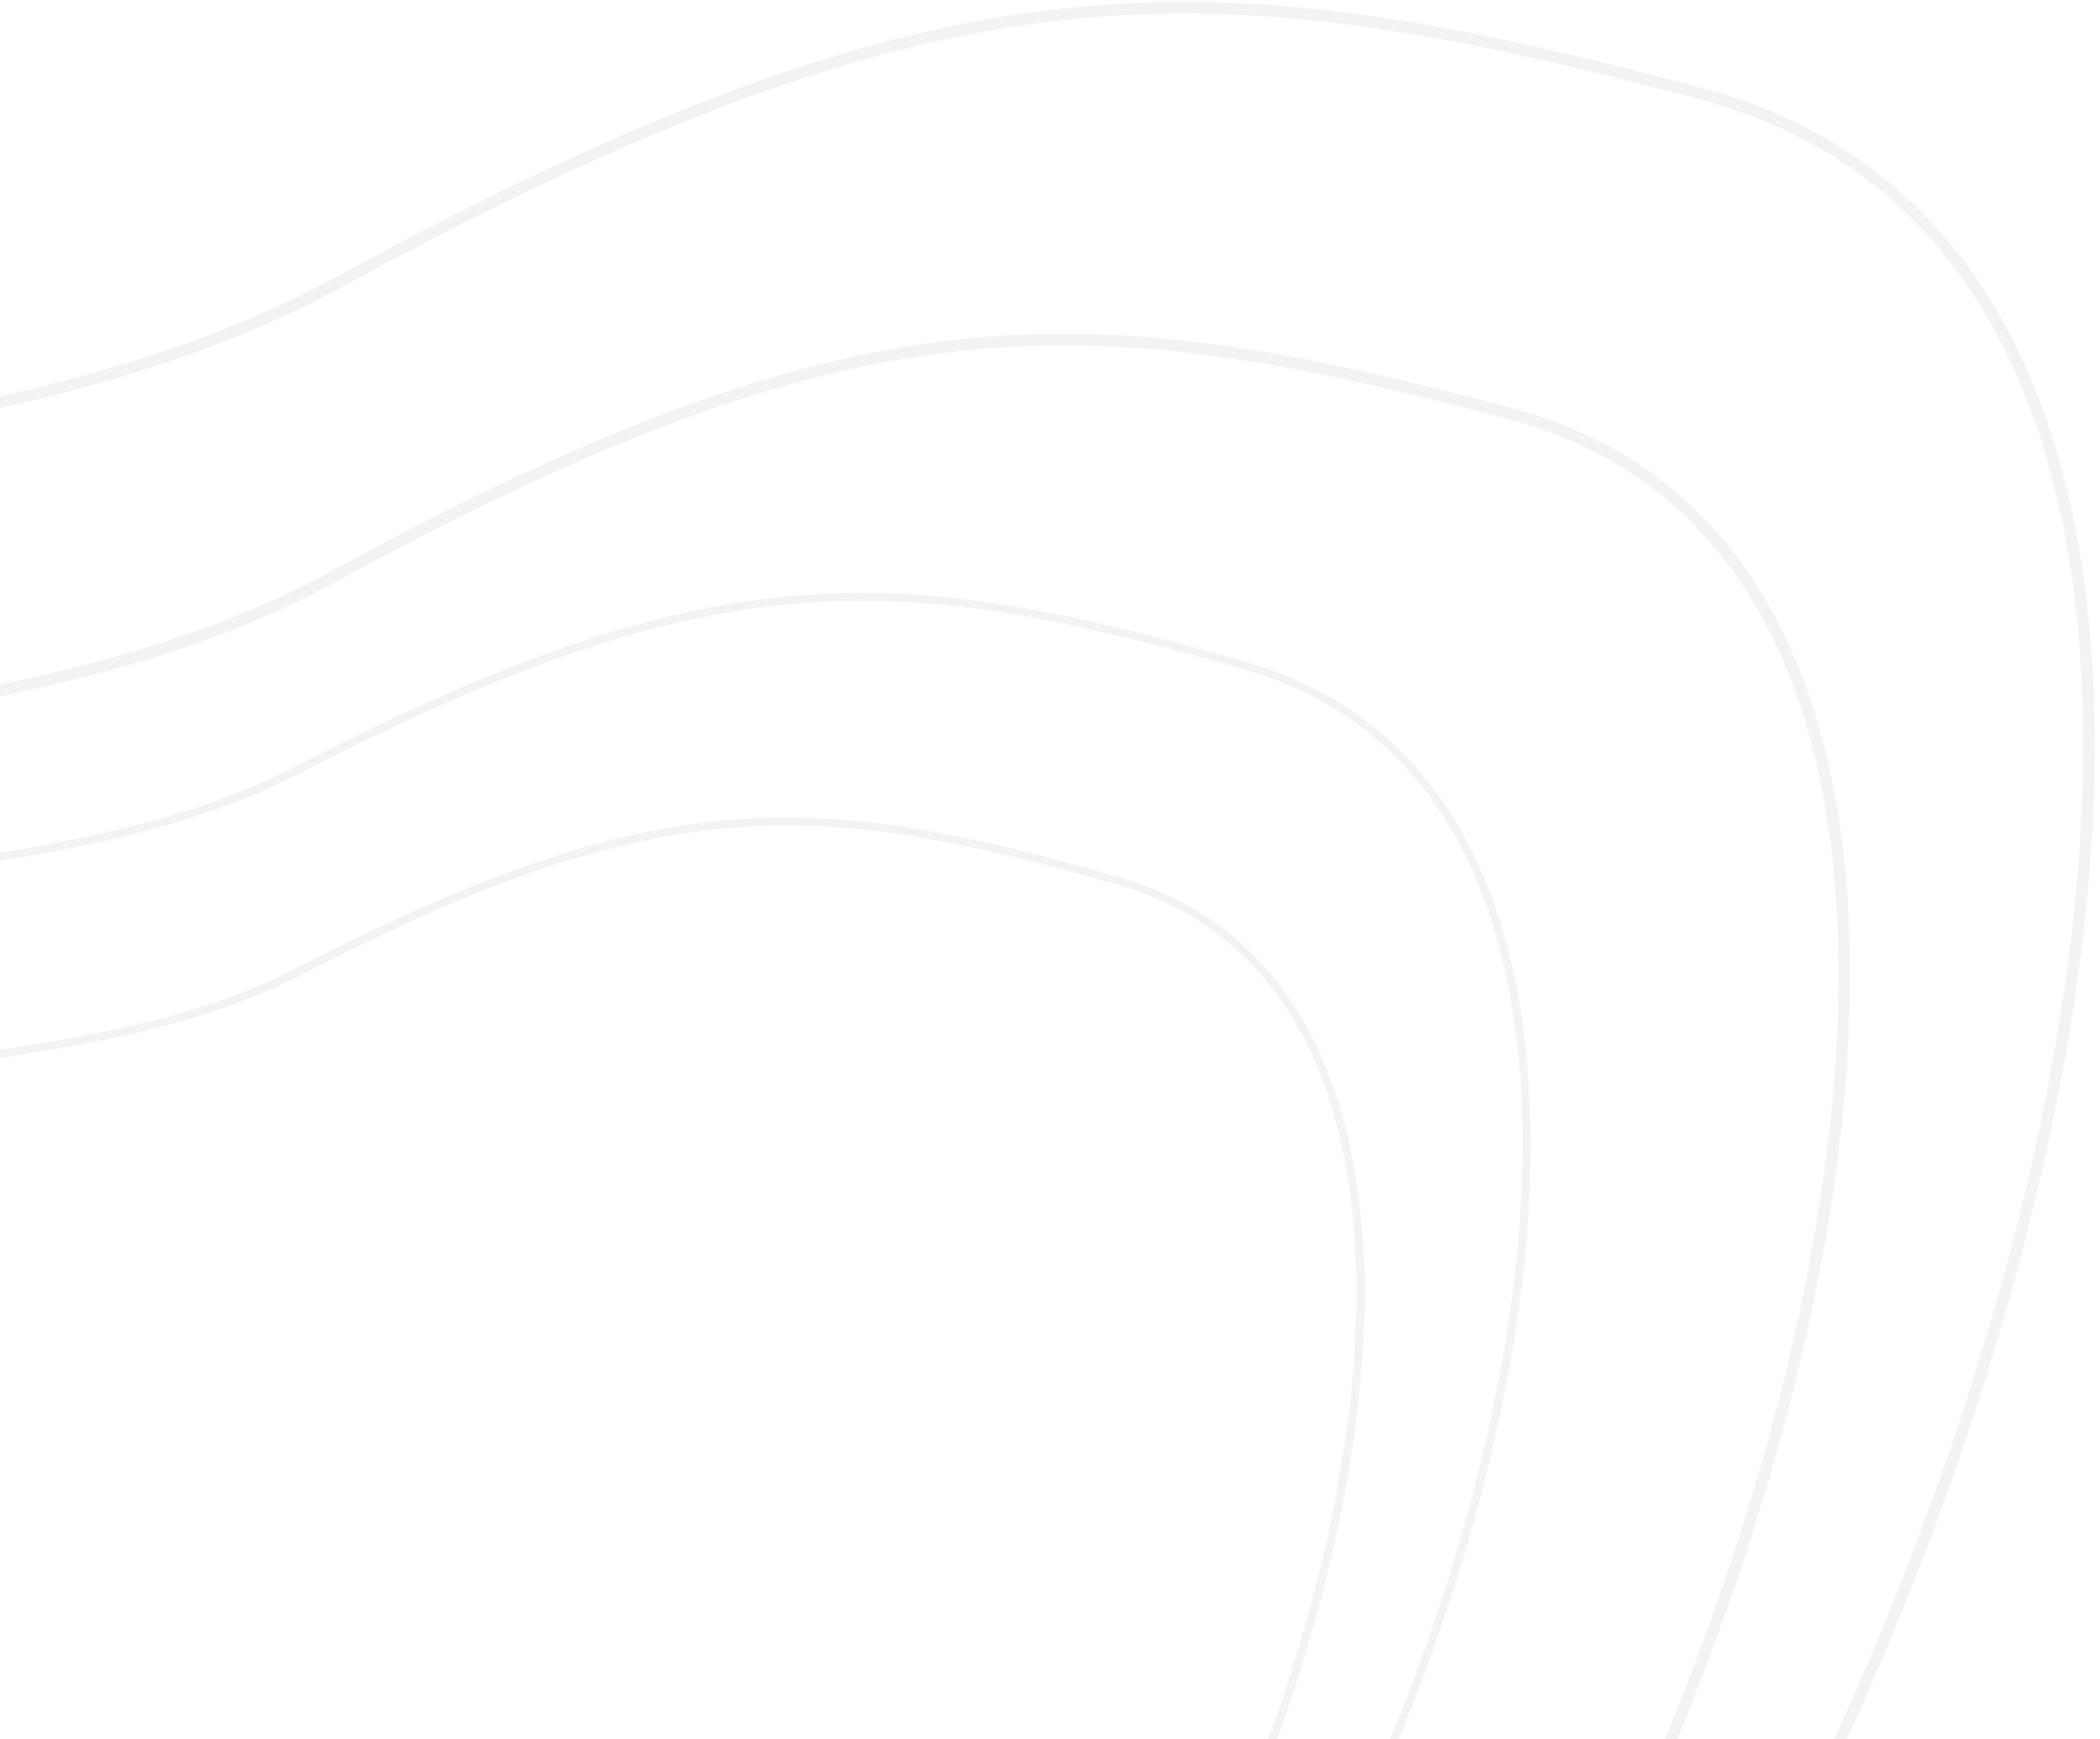 <svg width="157" height="130" viewBox="0 0 157 130" fill="none" xmlns="http://www.w3.org/2000/svg">
<g opacity="0.07">
<path fill-rule="evenodd" clip-rule="evenodd" d="M4.995 200.879C6.699 200.739 8.318 200.605 9.843 200.485C17.474 199.882 25.428 200.394 33.511 200.913L34.016 200.946C42.294 201.477 50.717 201.995 59.203 201.357C76.113 200.086 93.29 194.225 109.733 174.552C130.49 149.718 148.099 111.311 153.801 77.354C156.652 60.374 156.511 44.594 152.37 32.21C148.243 19.868 140.156 10.911 127.023 7.415C108.612 2.515 94.635 -0.133 79.602 1.493C64.565 3.121 48.386 9.035 25.619 21.429C16.69 26.289 7.287 28.981 -2.374 31.038C-6.616 31.941 -10.918 32.724 -15.252 33.513C-15.852 33.622 -16.452 33.731 -17.053 33.841C-22.001 34.744 -26.991 35.678 -32.012 36.834C-52.058 41.446 -72.613 49.579 -92.407 73.26C-100.015 82.362 -107.435 90.401 -114.161 97.687C-116.669 100.404 -119.081 103.017 -121.369 105.541C-129.819 114.86 -136.568 122.946 -140.466 130.714C-144.341 138.437 -145.371 145.791 -142.439 153.713C-139.486 161.694 -132.473 170.361 -119.989 180.571C-102.134 195.172 -77.097 200.762 -52.737 202.382C-30.915 203.833 -9.763 202.093 4.995 200.879ZM5.067 201.749C-26.145 204.317 -86.279 209.265 -120.541 181.246C-161.534 147.723 -145 129.811 -114.789 97.081C-108.068 89.799 -100.669 81.784 -93.077 72.701C-67.533 42.14 -40.683 37.254 -15.409 32.654C-1.204 30.069 12.504 27.574 25.201 20.662C70.819 -4.17 90.386 -3.239 127.247 6.572C181.091 20.903 152.122 125.199 110.403 175.111C85.322 205.118 58.433 203.39 33.485 201.786C25.38 201.265 17.479 200.757 9.912 201.355C8.389 201.475 6.771 201.608 5.067 201.749Z" fill="#704F38"/>
<path fill-rule="evenodd" clip-rule="evenodd" d="M6.943 198.725C8.419 198.602 9.82 198.485 11.14 198.38C17.754 197.85 24.646 198.286 31.639 198.728L32.079 198.756C39.245 199.209 46.527 199.649 53.863 199.089C68.473 197.975 83.316 192.896 97.545 175.873C115.521 154.366 130.79 121.112 135.754 91.723C138.236 77.027 138.126 63.384 134.562 52.69C131.013 42.039 124.048 34.324 112.729 31.322C96.802 27.096 84.724 24.821 71.733 26.241C58.738 27.662 44.745 32.79 25.033 43.54C17.286 47.764 9.132 50.107 0.763 51.898C-2.911 52.684 -6.638 53.367 -10.391 54.054C-10.909 54.149 -11.428 54.244 -11.947 54.339C-16.231 55.126 -20.549 55.939 -24.893 56.944C-42.231 60.952 -60.005 68.003 -77.14 88.503C-83.735 96.393 -90.168 103.364 -95.997 109.68C-98.17 112.035 -100.259 114.299 -102.241 116.485C-109.564 124.563 -115.403 131.561 -118.776 138.274C-122.127 144.944 -123.017 151.279 -120.501 158.098C-117.963 164.977 -111.921 172.459 -101.131 181.283C-85.72 193.886 -64.085 198.7 -43.01 200.08C-24.132 201.316 -5.832 199.79 6.943 198.725ZM7.017 199.595C-20.001 201.848 -72.055 206.188 -101.683 181.958C-137.133 152.968 -122.805 137.443 -96.625 109.074C-90.8 102.763 -84.396 95.891 -77.816 88.019C-55.678 61.533 -32.427 57.201 -10.547 53.195C1.751 50.943 13.618 48.771 24.615 42.774C64.122 21.229 81.057 22.017 112.953 30.478C159.544 42.837 134.371 133.174 98.214 176.432C76.477 202.439 53.206 200.967 31.613 199.601C24.598 199.157 17.761 198.725 11.21 199.25C9.892 199.355 8.492 199.472 7.017 199.595Z" fill="#704F38"/>
<path fill-rule="evenodd" clip-rule="evenodd" d="M11.518 180.048C12.701 179.984 13.826 179.922 14.886 179.868C20.187 179.596 25.735 180.092 31.372 180.595L31.724 180.627C37.497 181.142 43.371 181.651 49.267 181.37C61.017 180.811 72.868 177.12 83.955 163.971C97.951 147.373 109.505 121.437 112.852 98.325C114.525 86.769 114.138 75.977 111.027 67.434C107.928 58.92 102.133 52.648 92.925 50.017C80.017 46.329 70.238 44.261 59.801 45.098C49.362 45.934 38.206 49.681 22.583 57.737C16.456 60.896 9.958 62.564 3.27 63.793C0.334 64.332 -2.648 64.789 -5.651 65.249C-6.066 65.312 -6.482 65.376 -6.898 65.44C-10.326 65.967 -13.783 66.514 -17.258 67.212C-31.13 69.997 -45.291 75.18 -58.638 91.008C-63.767 97.091 -68.786 102.451 -73.335 107.309C-75.031 109.121 -76.662 110.863 -78.209 112.547C-83.921 118.763 -88.472 124.168 -91.043 129.407C-93.599 134.616 -94.181 139.625 -91.995 145.096C-89.792 150.606 -84.751 156.661 -75.871 163.87C-63.173 174.181 -45.638 178.462 -28.649 180.017C-13.429 181.409 1.265 180.608 11.518 180.048ZM11.584 180.644C-10.099 181.828 -51.876 184.107 -76.243 164.322C-105.399 140.65 -94.216 128.706 -73.783 106.883C-69.237 102.028 -64.234 96.684 -59.114 90.613C-41.891 70.188 -23.287 67.34 -5.776 64.659C4.067 63.152 13.565 61.698 22.278 57.205C53.582 41.065 67.222 42.06 93.066 49.444C130.816 60.23 112.561 131.006 84.432 164.366C67.52 184.421 48.769 182.746 31.369 181.192C25.717 180.687 20.207 180.194 14.95 180.464C13.892 180.518 12.768 180.58 11.584 180.644Z" fill="#704F38"/>
<path fill-rule="evenodd" clip-rule="evenodd" d="M12.835 178.612C13.859 178.555 14.833 178.501 15.75 178.453C20.345 178.212 25.151 178.636 30.028 179.067L30.335 179.094C35.333 179.535 40.41 179.97 45.508 179.722C55.659 179.228 65.9 176.028 75.493 164.65C87.614 150.276 97.634 127.82 100.551 107.818C102.009 97.816 101.683 88.487 99.005 81.11C96.338 73.762 91.348 68.36 83.413 66.099C72.246 62.918 63.796 61.141 54.777 61.873C45.756 62.606 36.107 65.856 22.581 72.844C17.265 75.59 11.631 77.041 5.837 78.112C3.293 78.583 0.711 78.981 -1.889 79.382C-2.248 79.437 -2.608 79.493 -2.967 79.548C-5.935 80.007 -8.926 80.484 -11.933 81.091C-23.93 83.514 -36.175 88.008 -47.729 101.71C-52.175 106.983 -56.526 111.631 -60.468 115.842C-61.938 117.413 -63.351 118.922 -64.691 120.38C-69.641 125.769 -73.578 130.446 -75.803 134.974C-78.014 139.473 -78.517 143.788 -76.641 148.496C-74.747 153.246 -70.403 158.472 -62.729 164.703C-51.768 173.602 -36.617 177.291 -21.919 178.621C-8.754 179.813 3.96 179.106 12.835 178.612ZM12.901 179.208C-5.867 180.252 -42.029 182.265 -63.101 165.155C-88.314 144.684 -78.624 134.332 -60.917 115.417C-56.978 111.208 -52.645 106.628 -48.209 101.366C-33.281 83.664 -17.173 81.129 -2.013 78.792C6.507 77.478 14.729 76.21 22.276 72.312C49.386 58.307 61.191 59.156 83.553 65.527C116.217 74.832 100.349 136.133 75.97 165.045C61.313 182.427 45.084 180.993 30.026 179.663C25.134 179.231 20.366 178.81 15.815 179.049C14.899 179.097 13.926 179.151 12.901 179.208Z" fill="#704F38"/>
</g>
</svg>

